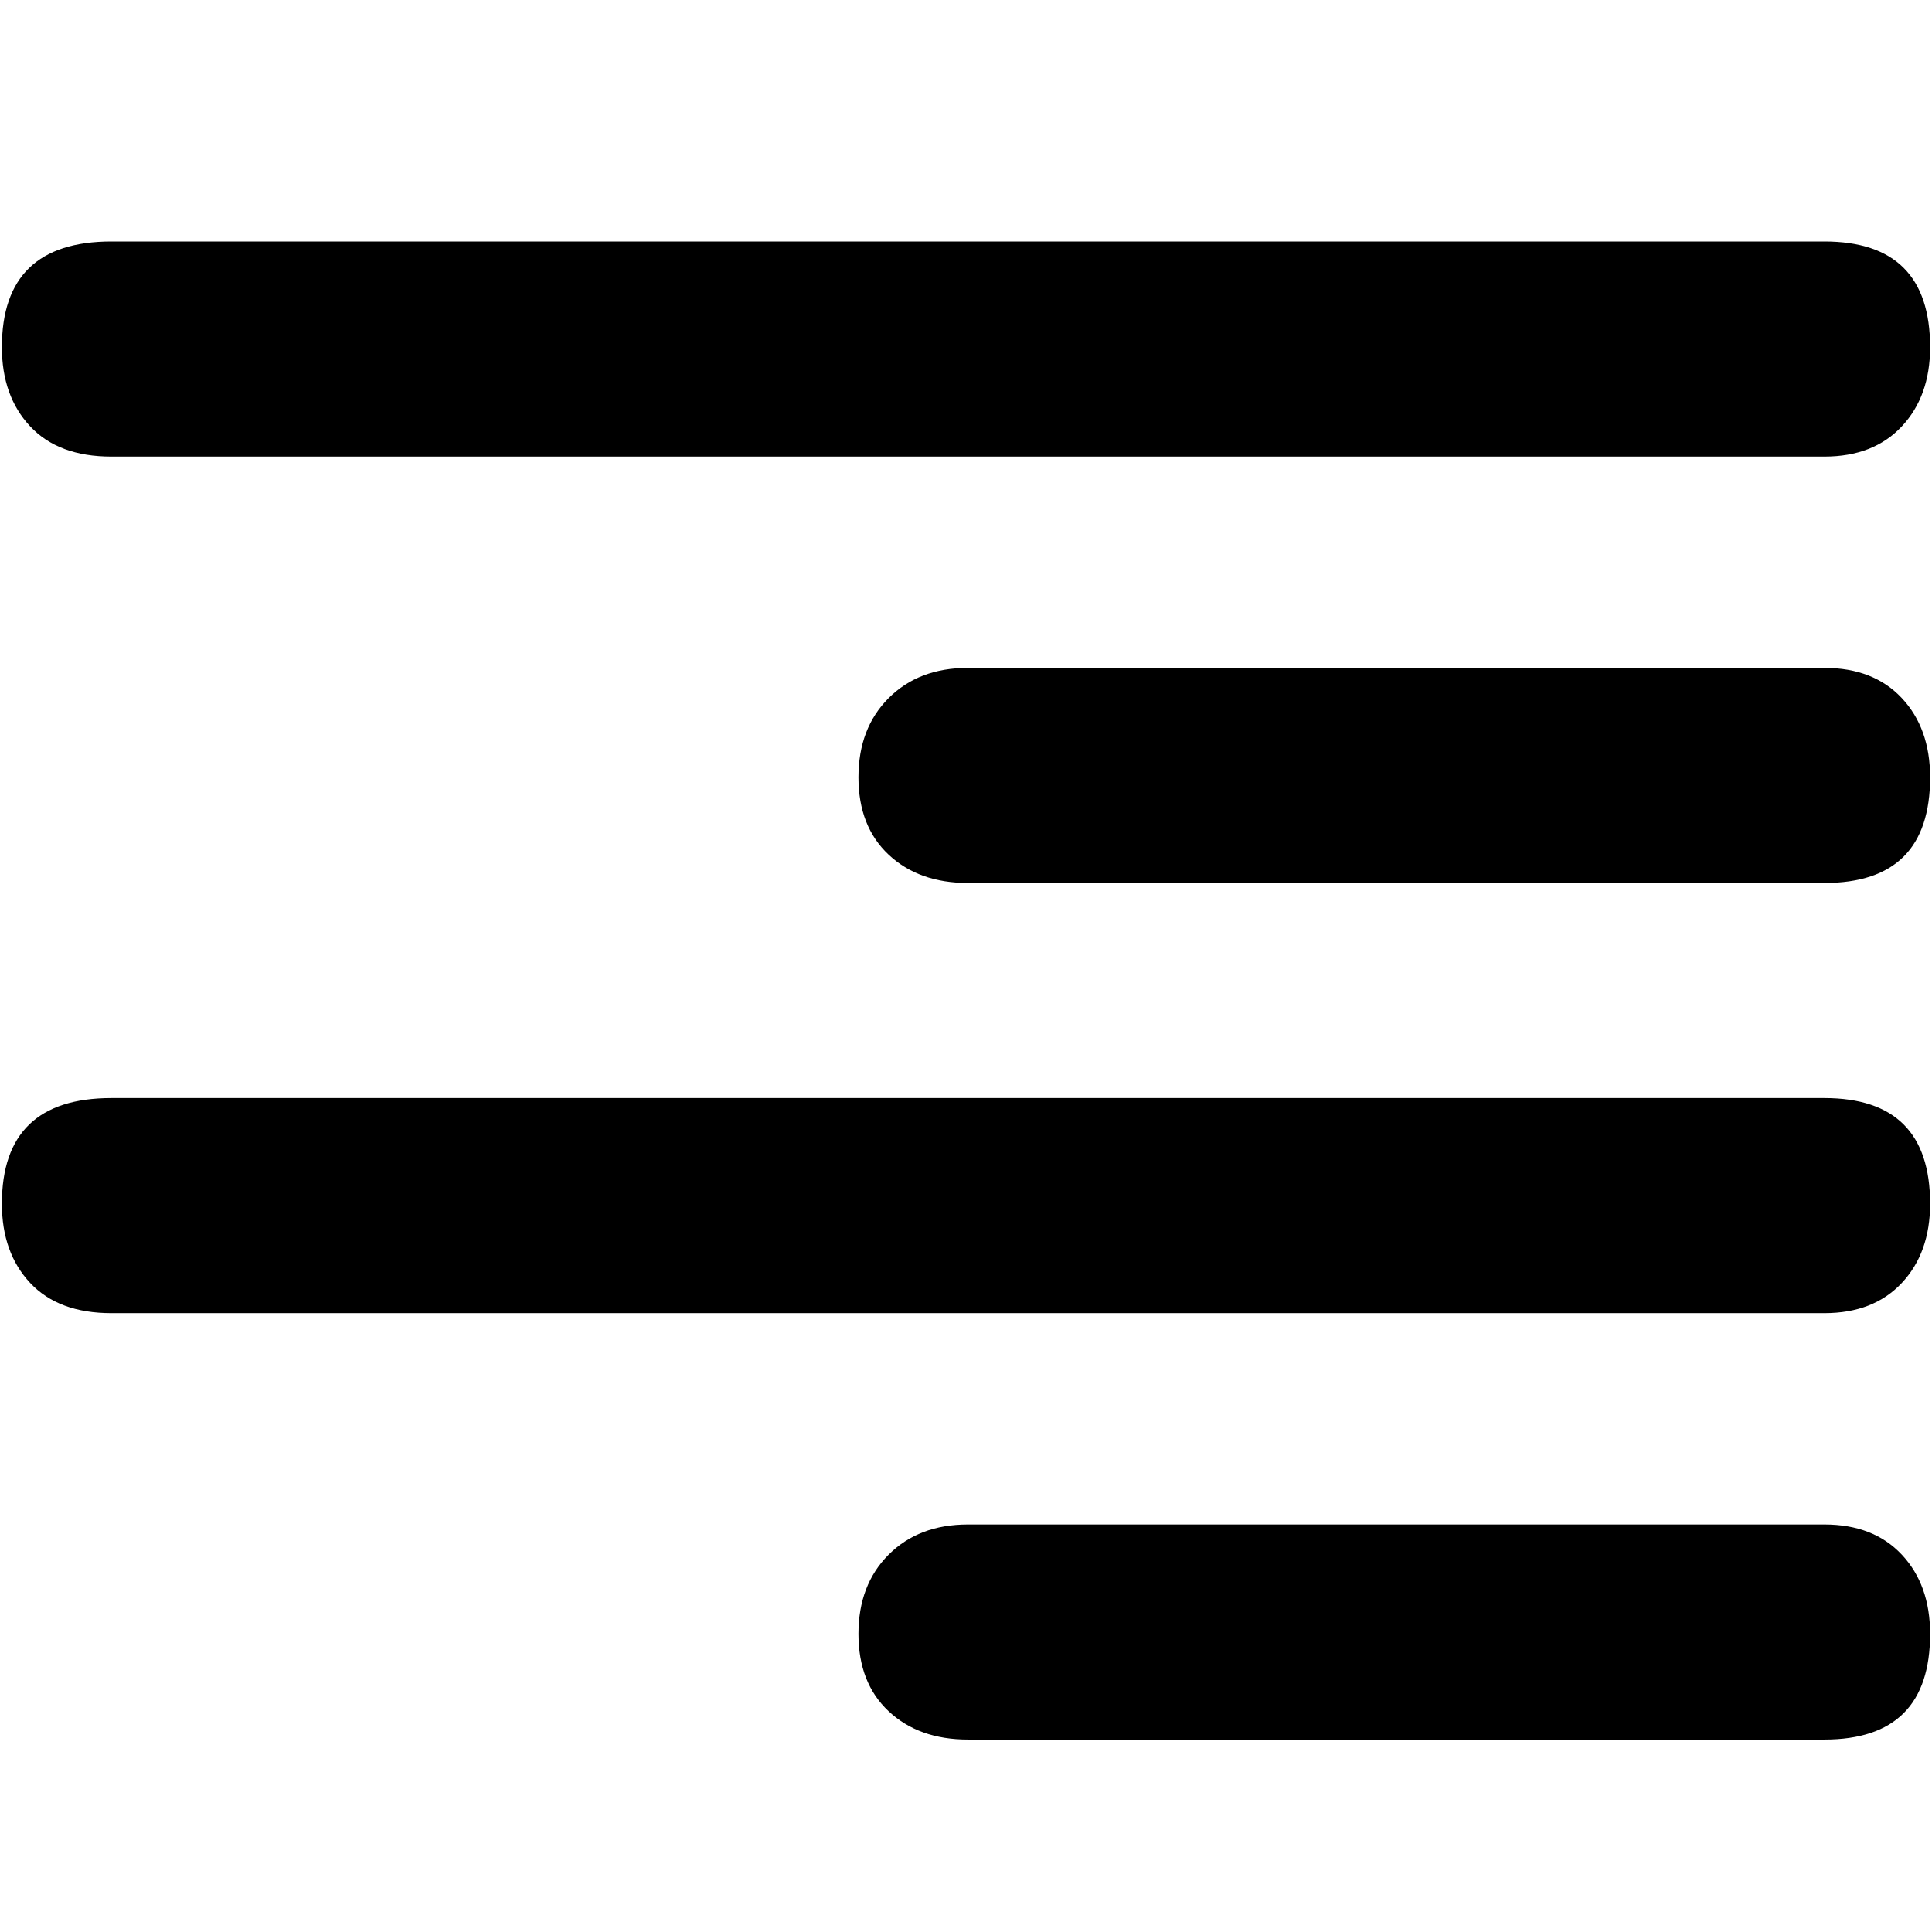 <svg xmlns="http://www.w3.org/2000/svg" viewBox="0 0 512 512">
	<path d="M29.5 121q-14 0-21.5-8T.5 92q0-28 29-28h454q28 0 28 28 0 13-7.5 21t-20.5 8h-454zm454 170q28 0 28 28 0 13-7.5 21t-20.5 8h-454q-14 0-21.5-8T.5 319q0-28 29-28h454zm0-114q13 0 20.5 8t7.5 21q0 28-28 28h-227q-13 0-21-7.5t-8-20.5 8-21 21-8h227zm0 227q13 0 20.5 8t7.5 21q0 28-28 28h-227q-13 0-21-7.5t-8-20.5 8-21 21-8h227z"/>
</svg>